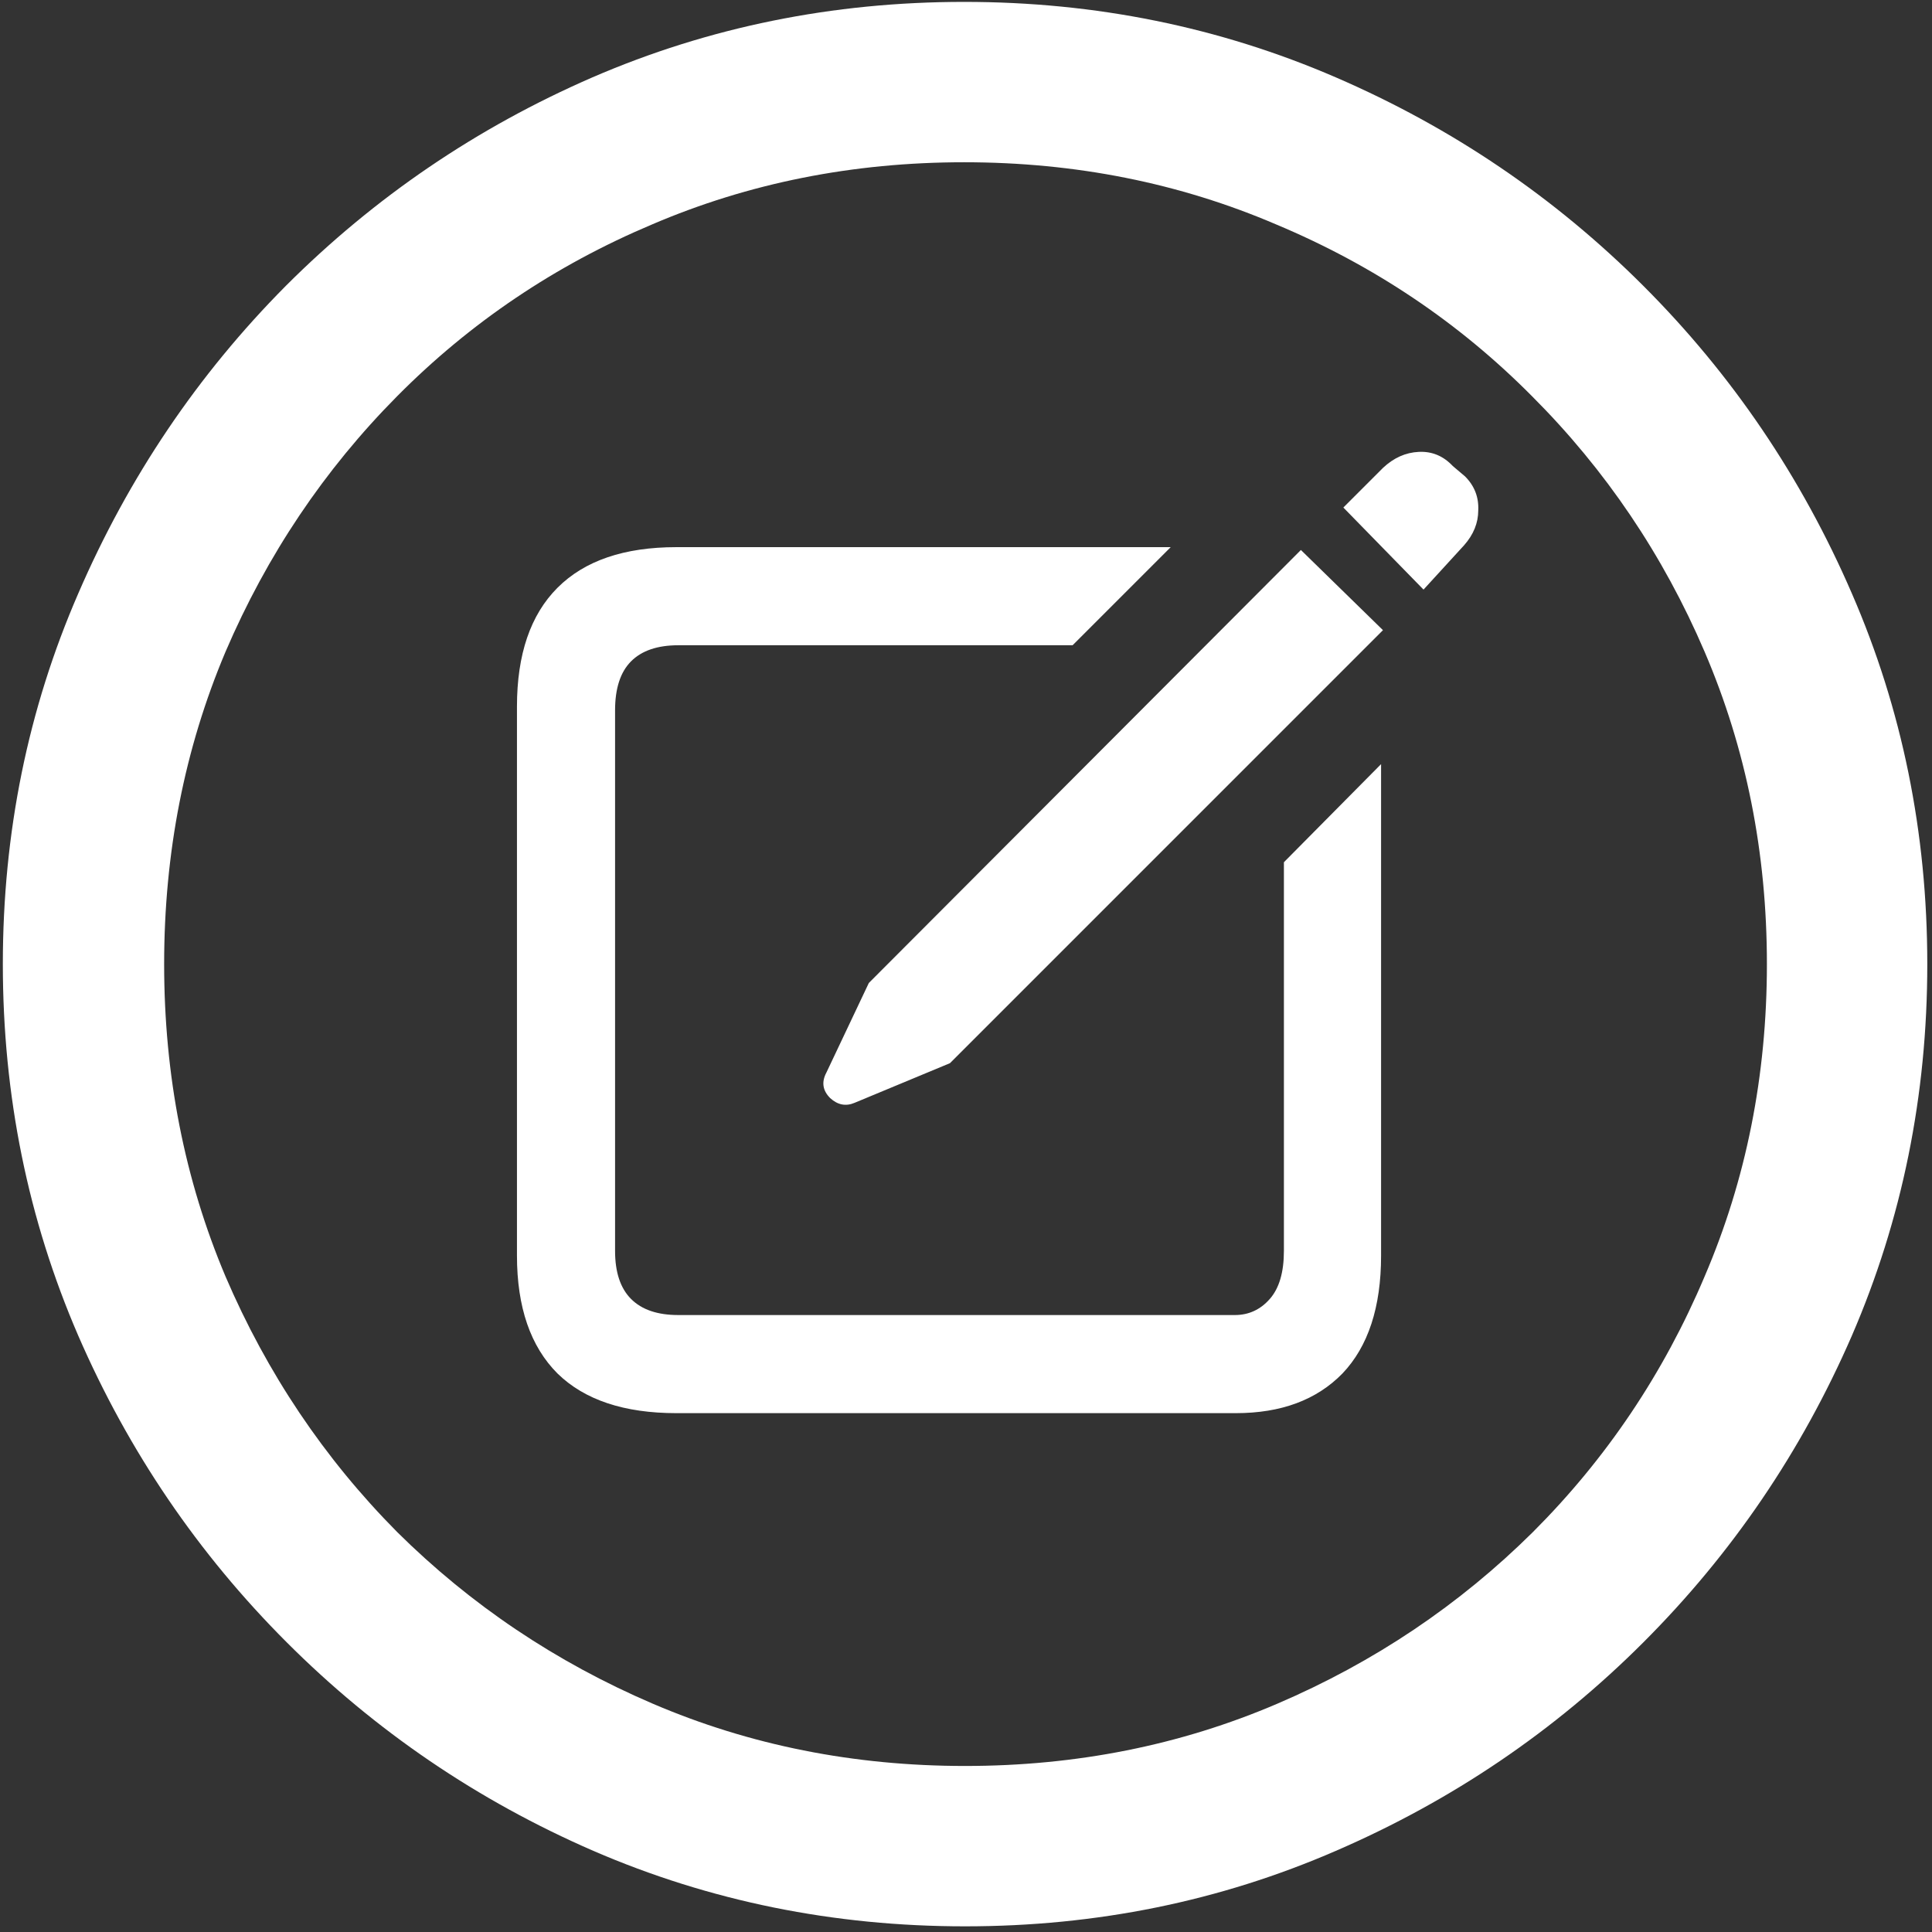 <svg width="128" height="128" viewBox="0 0 128 128" fill="none" xmlns="http://www.w3.org/2000/svg">
<rect x="0" y="0" width="128" height="128" fill="#333333" stroke="none"/>
<path d="M63.938 127.625C72.646 127.625 80.833 125.958 88.5 122.625C96.208 119.292 103 114.688 108.875 108.812C114.75 102.938 119.354 96.167 122.688 88.5C126.021 80.792 127.688 72.583 127.688 63.875C127.688 55.167 126.021 46.979 122.688 39.312C119.354 31.604 114.75 24.812 108.875 18.938C103 13.062 96.208 8.458 88.5 5.125C80.792 1.792 72.583 0.125 63.875 0.125C55.167 0.125 46.958 1.792 39.25 5.125C31.583 8.458 24.812 13.062 18.938 18.938C13.104 24.812 8.521 31.604 5.188 39.312C1.854 46.979 0.188 55.167 0.188 63.875C0.188 72.583 1.854 80.792 5.188 88.5C8.521 96.167 13.125 102.938 19 108.812C24.875 114.688 31.646 119.292 39.312 122.625C47.021 125.958 55.229 127.625 63.938 127.625ZM63.938 117C56.562 117 49.667 115.625 43.25 112.875C36.833 110.125 31.188 106.333 26.312 101.5C21.479 96.625 17.688 90.979 14.938 84.562C12.229 78.146 10.875 71.25 10.875 63.875C10.875 56.5 12.229 49.604 14.938 43.188C17.688 36.771 21.479 31.125 26.312 26.25C31.146 21.375 36.771 17.583 43.188 14.875C49.604 12.125 56.5 10.75 63.875 10.75C71.25 10.75 78.146 12.125 84.562 14.875C91.021 17.583 96.667 21.375 101.5 26.25C106.375 31.125 110.188 36.771 112.938 43.188C115.688 49.604 117.062 56.5 117.062 63.875C117.062 71.25 115.688 78.146 112.938 84.562C110.229 90.979 106.438 96.625 101.562 101.5C96.688 106.333 91.042 110.125 84.625 112.875C78.208 115.625 71.312 117 63.938 117ZM44.812 93.625H81.875C84.875 93.625 87.229 92.75 88.938 91C90.646 89.208 91.5 86.604 91.5 83.188V50.625L85.062 57.125V82.875C85.062 84.292 84.75 85.354 84.125 86.062C83.5 86.771 82.729 87.125 81.812 87.125H44.938C43.562 87.125 42.521 86.771 41.812 86.062C41.104 85.354 40.75 84.292 40.75 82.875V47.062C40.75 45.604 41.104 44.521 41.812 43.812C42.521 43.104 43.562 42.75 44.938 42.75H71.062L77.562 36.25H44.812C41.354 36.25 38.729 37.146 36.938 38.938C35.146 40.729 34.25 43.354 34.25 46.812V83.188C34.25 86.604 35.146 89.208 36.938 91C38.729 92.75 41.354 93.625 44.812 93.625ZM56.625 73.062L62.938 70.438L91.625 41.75L86.188 36.438L57.562 65.125L54.75 71.062C54.417 71.688 54.5 72.25 55 72.75C55.5 73.208 56.042 73.312 56.625 73.062ZM94.312 39.062L97 36.125C97.625 35.417 97.938 34.646 97.938 33.812C97.979 32.938 97.688 32.188 97.062 31.562L96.25 30.875C95.625 30.208 94.875 29.896 94 29.938C93.125 29.979 92.333 30.333 91.625 31L89 33.625L94.312 39.062Z" fill="white"/>
</svg>

